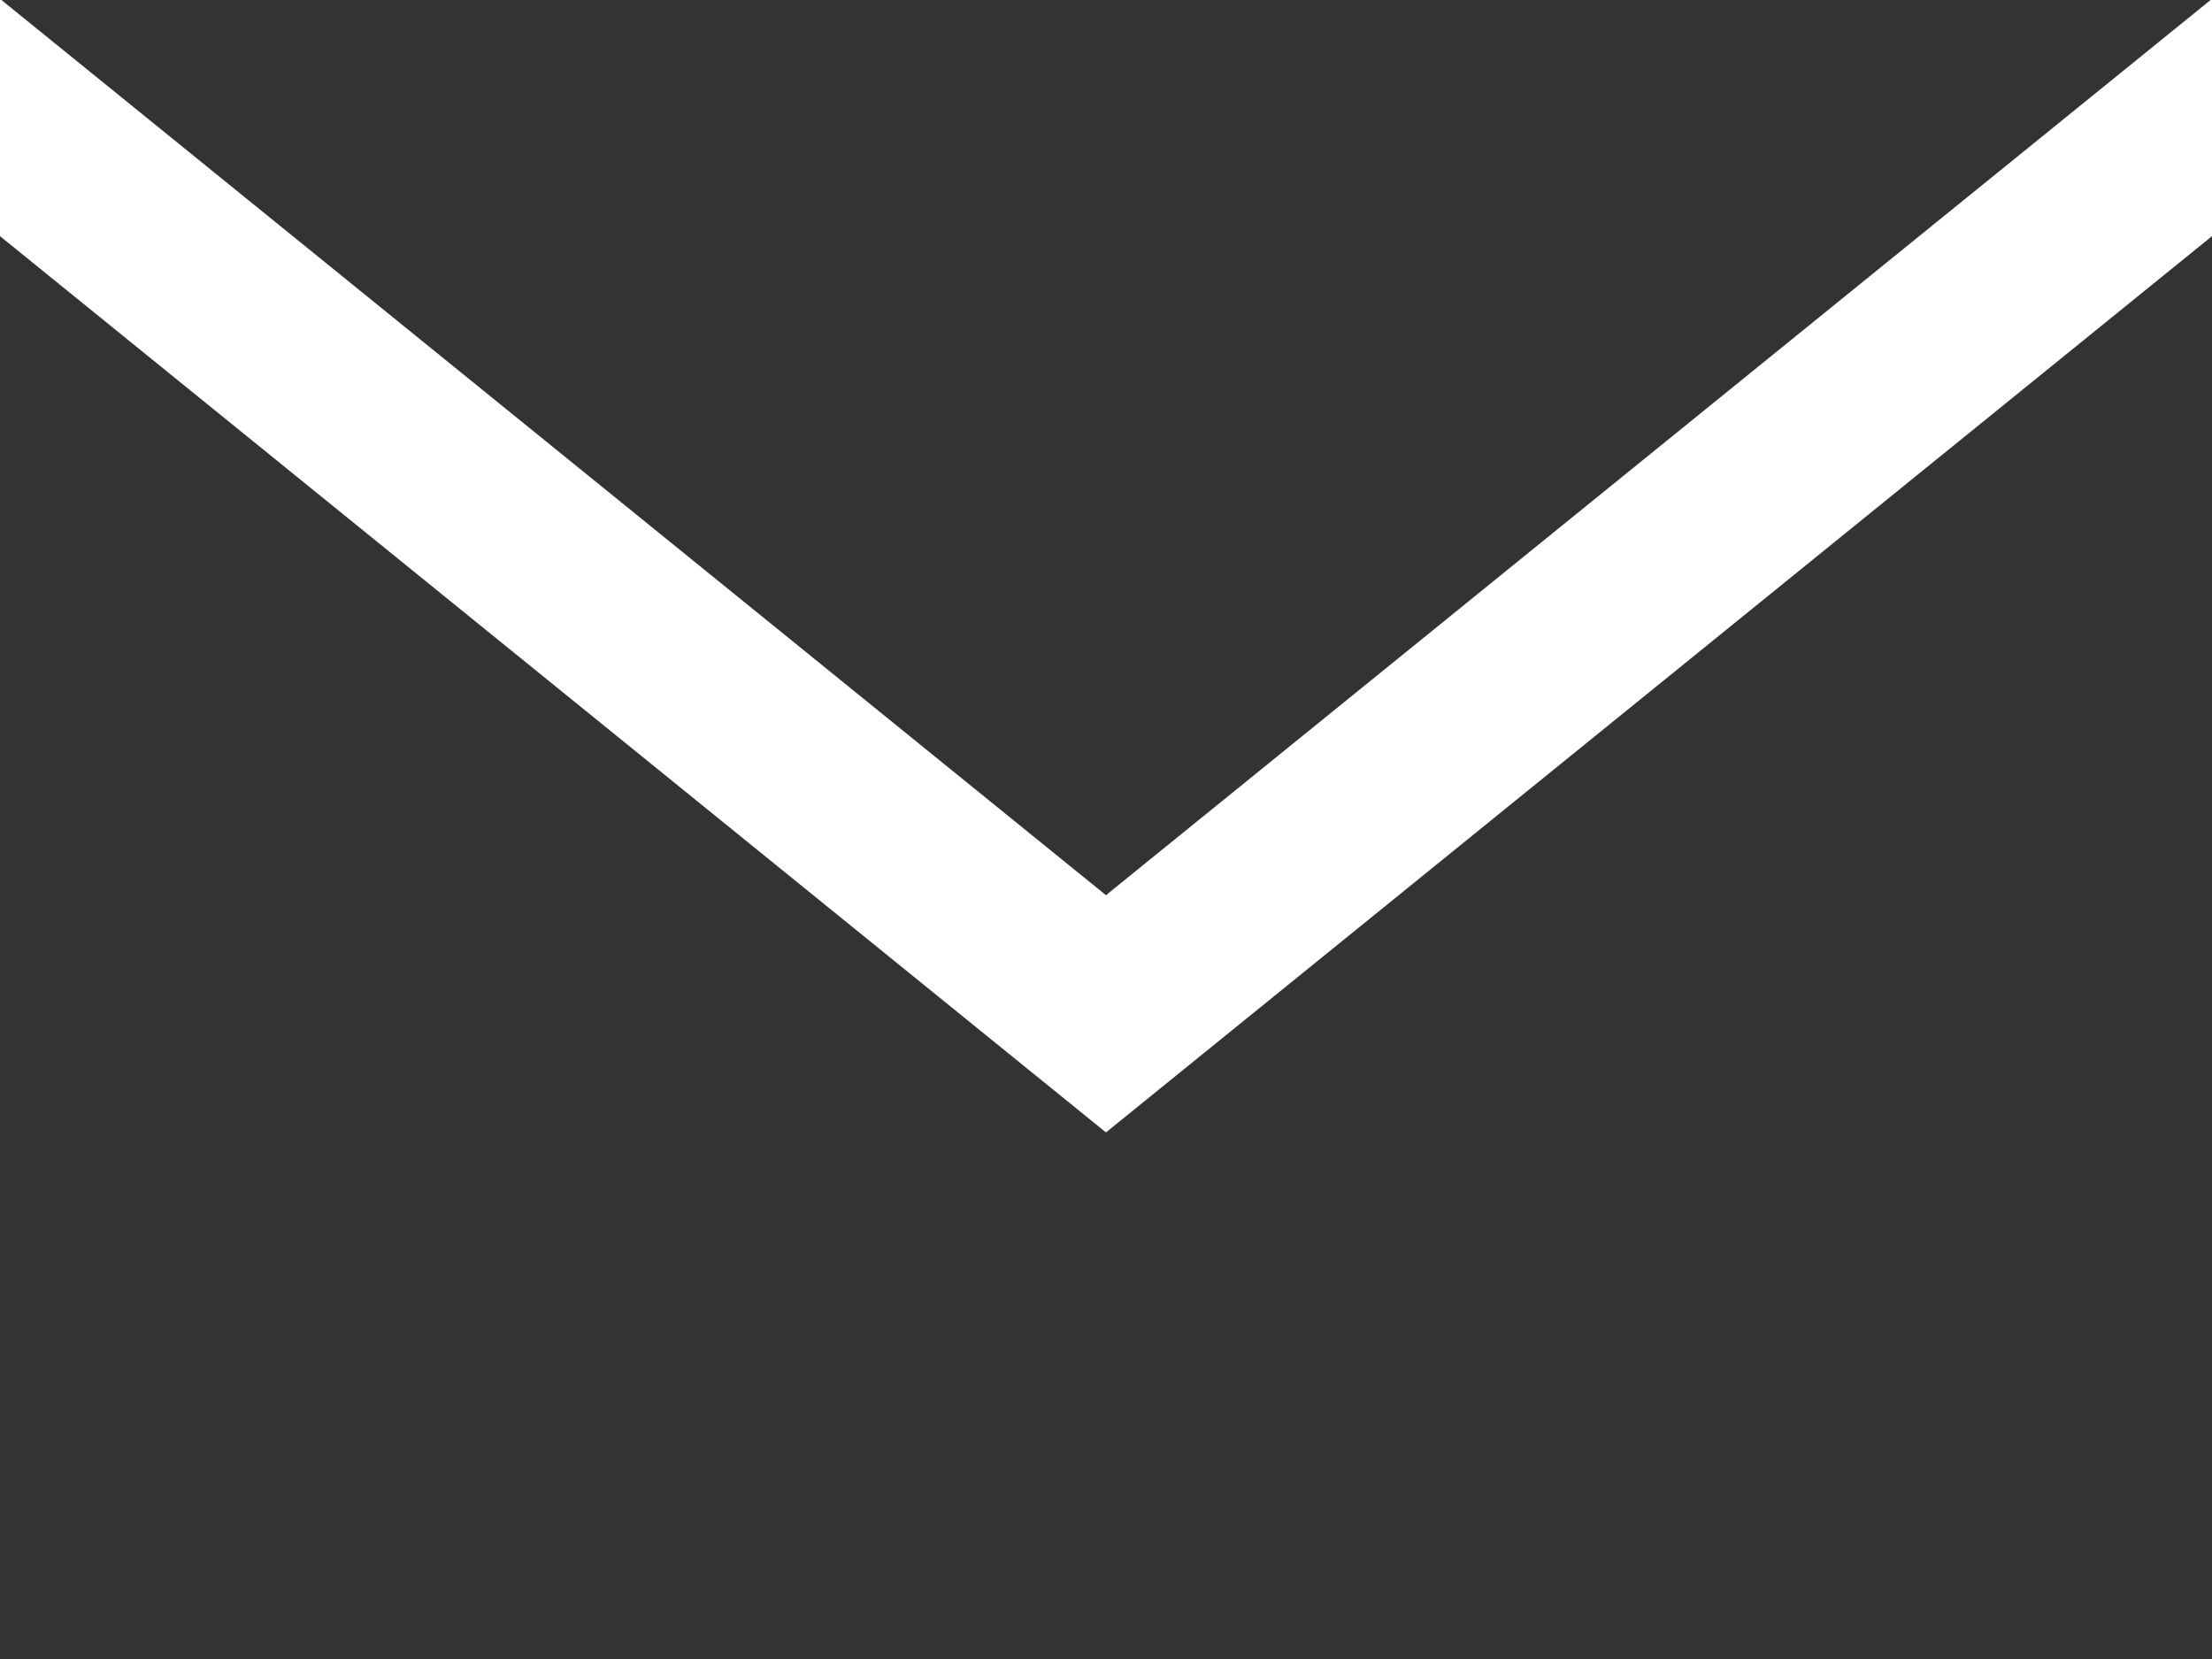 <svg xmlns="http://www.w3.org/2000/svg" width="26.667" height="20" viewBox="0 0 26.667 20">
  <path id="iconmonstr-email-3" d="M13.333,13.792.017,3H26.65L13.333,13.792Zm0,2.86L0,5.847V23H26.667V5.847Z" transform="translate(0 -3)" fill="#333"/>
</svg>
